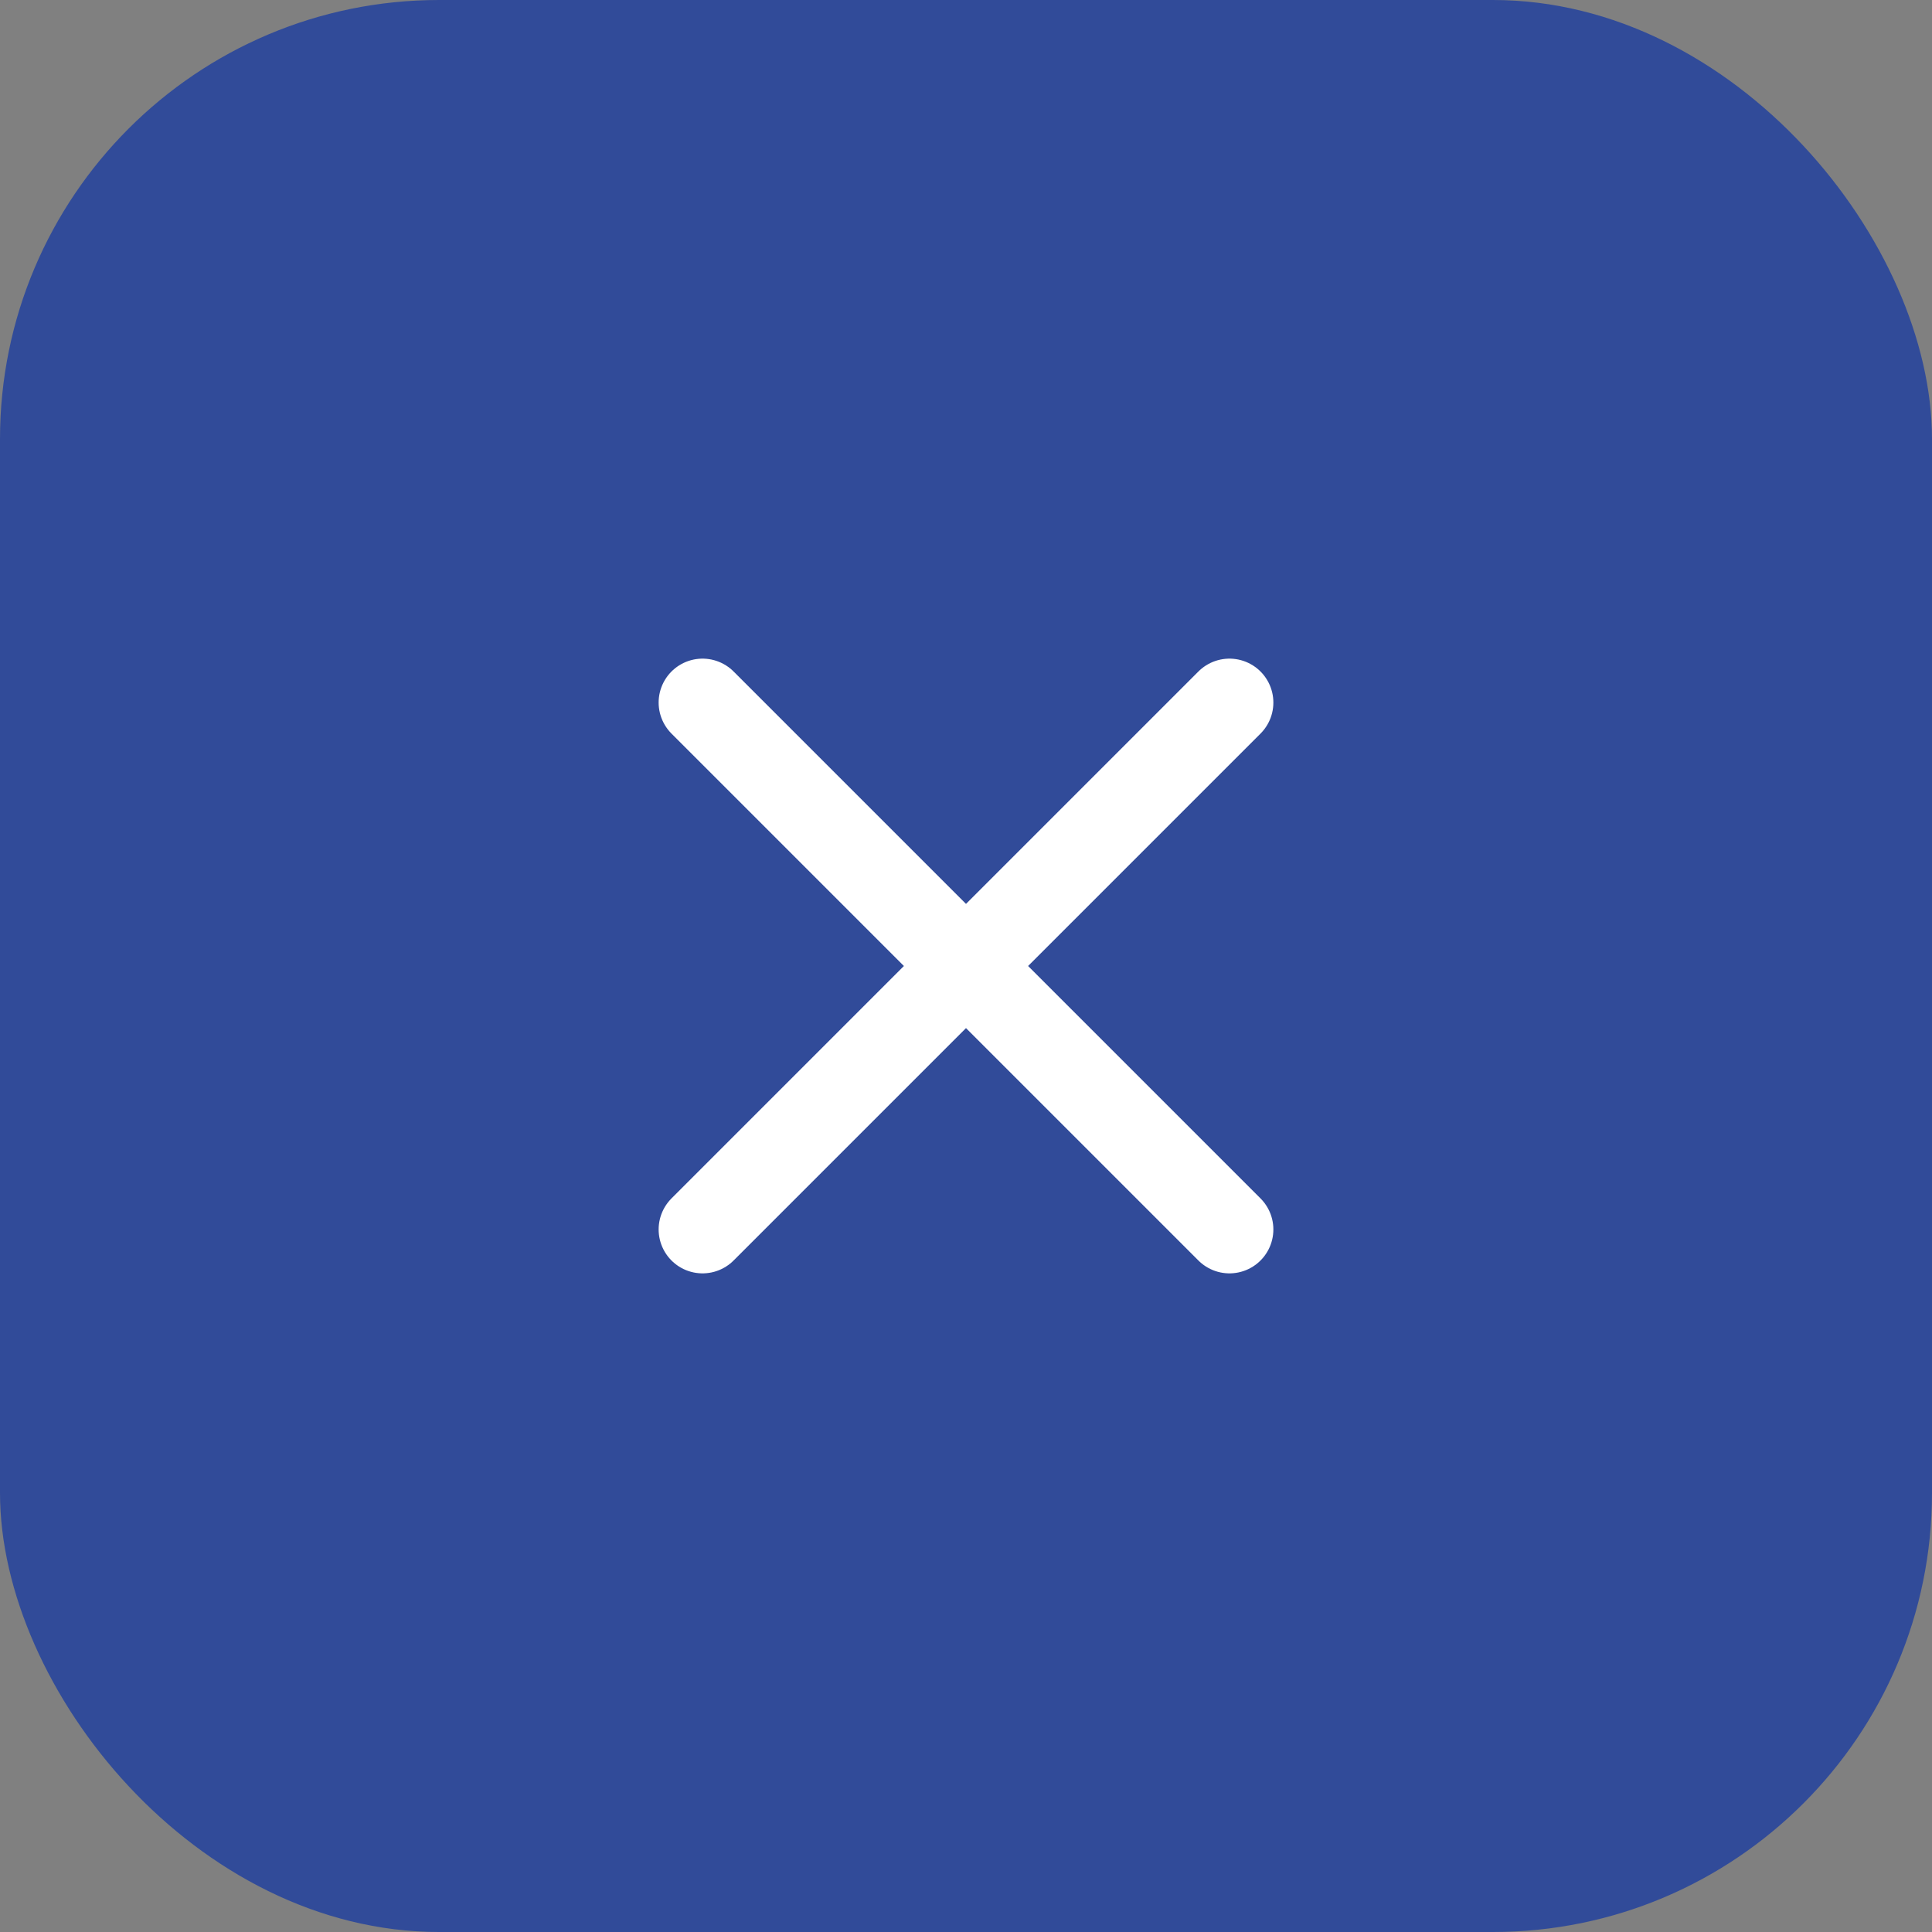             <svg
              width="22"
              height="22"
              viewBox="0 0 22 22"
              fill="none"
              xmlns="http://www.w3.org/2000/svg"
            >
              <rect x="0" y="0" width="22" height="22" fill="#808080" stroke="none"/>
              <rect width="22" height="22" rx="5" fill="#314B99" />
              <path
                d="M8 8L11 11M14 14L11 11M11 11L14 8M11 11L8 14"
                stroke="white"
                stroke-linecap="round"
              />
            </svg>